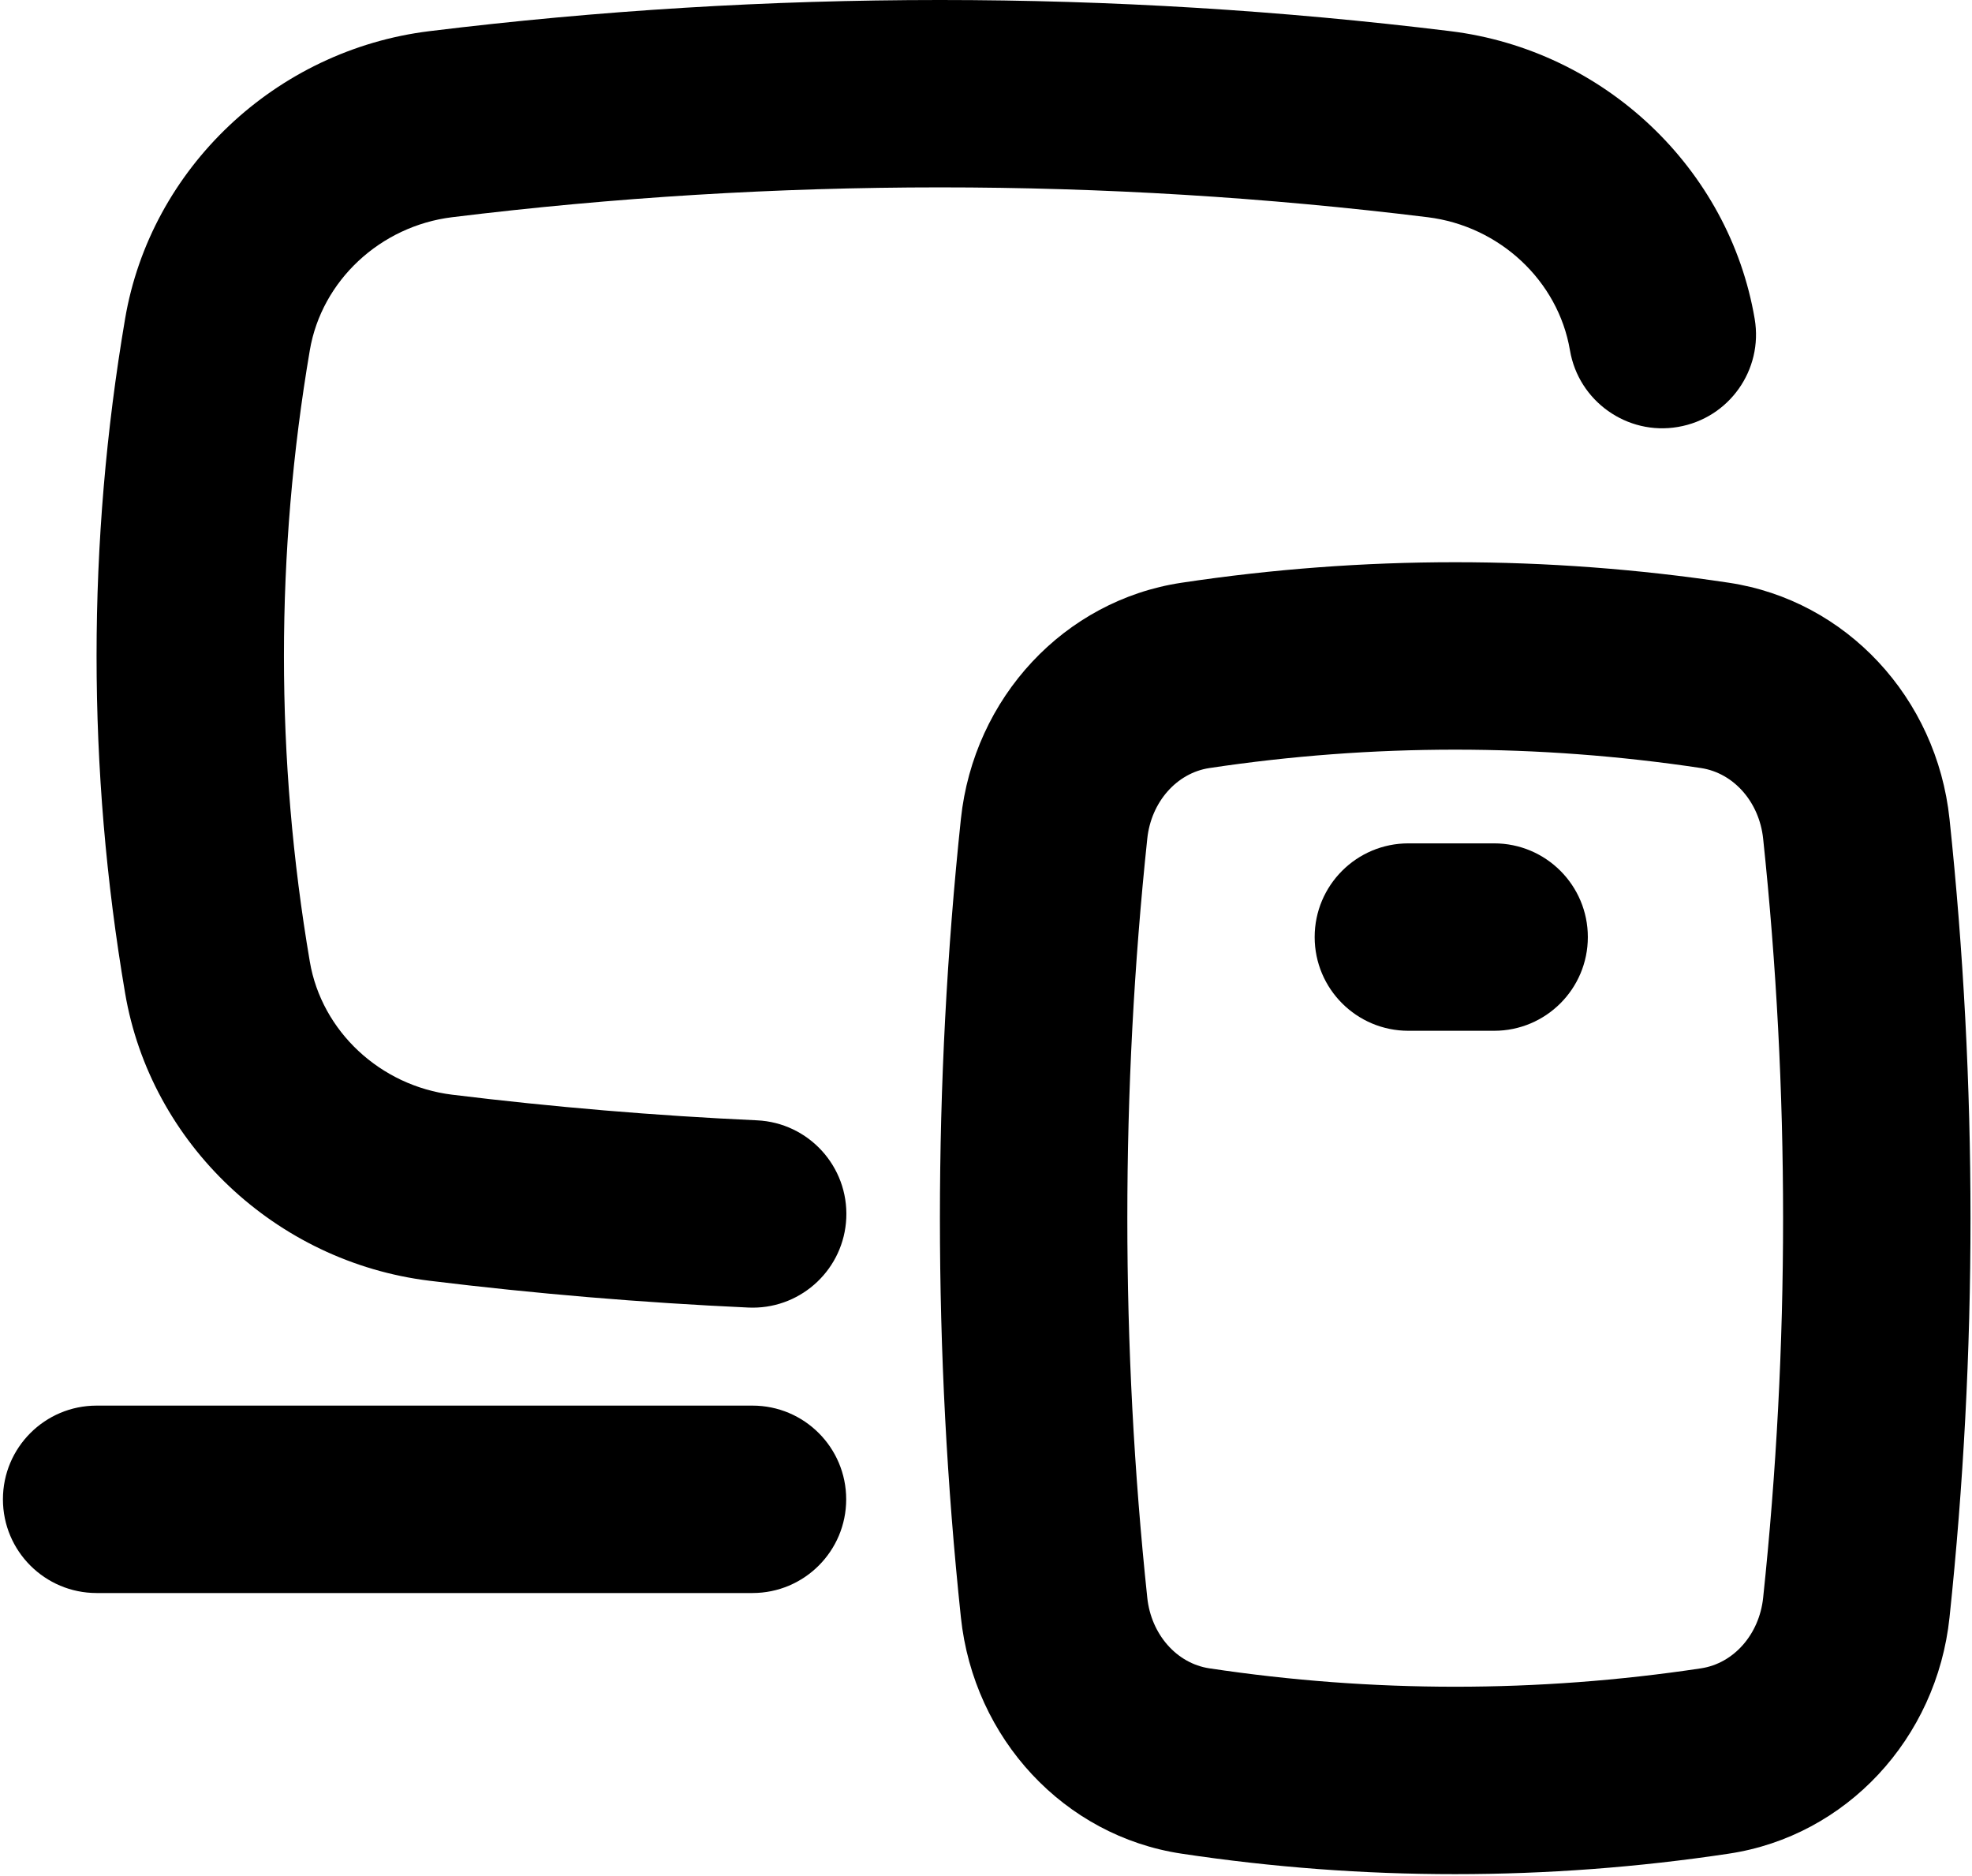 <svg width="449" height="427" viewBox="0 0 449 427" fill="none" xmlns="http://www.w3.org/2000/svg">
<path d="M393.656 132.667C352.302 126.437 310.354 126.437 269.021 132.667C242.354 136.667 221.698 158.802 218.781 186.469C212.417 246.76 212.417 307.906 218.781 368.187C221.698 395.865 242.354 418 269.01 422C289.688 425.115 310.51 426.677 331.333 426.667C352.156 426.667 372.979 425.115 393.646 422C420.312 418 440.969 395.865 443.885 368.198C450.25 307.906 450.25 246.76 443.885 186.479C440.969 158.802 420.312 136.677 393.656 132.667ZM401.448 363.729C400.573 372.073 394.76 378.687 387.302 379.812C350.156 385.396 312.5 385.396 275.354 379.812C267.906 378.687 262.094 372.073 261.219 363.719C255.167 306.396 255.167 248.271 261.219 190.937C262.094 182.594 267.906 175.979 275.365 174.854C293.937 172.062 312.635 170.667 331.333 170.667C350.031 170.667 368.729 172.062 387.302 174.854C394.75 175.979 400.573 182.594 401.448 190.948C407.5 248.271 407.5 306.396 401.448 363.729Z" fill="black"/>
<path d="M340.198 192H320.667C308.885 192 299.333 201.552 299.333 213.333C299.333 225.115 308.885 234.667 320.667 234.667H340.198C351.979 234.667 361.531 225.115 361.531 213.333C361.531 201.552 351.979 192 340.198 192ZM102.958 49.448C176.625 40.406 251.333 40.385 325.042 49.448C341.437 51.458 354.771 63.917 357.458 79.74C359.417 91.344 370.49 99.188 382.052 97.198C393.677 95.229 401.49 84.219 399.521 72.604C393.708 38.323 365.219 11.385 330.229 7.094C253.104 -2.365 174.896 -2.365 97.771 7.094C62.781 11.385 34.292 38.323 28.479 72.594C19.823 123.51 19.823 175.156 28.479 226.062C34.292 260.344 62.781 287.281 97.771 291.573C121.792 294.521 146.229 296.573 170.406 297.677C170.729 297.687 171.062 297.698 171.396 297.698C182.729 297.698 192.167 288.771 192.687 277.333C193.219 265.573 184.115 255.594 172.344 255.052C149.25 254 125.906 252.031 102.958 249.219C86.562 247.208 73.229 234.75 70.542 218.927C62.688 172.75 62.688 125.917 70.542 79.74C73.229 63.917 86.562 51.458 102.958 49.448ZM22 362.667H171.333C183.115 362.667 192.667 353.115 192.667 341.333C192.667 329.552 183.115 320 171.333 320H22C10.219 320 0.667 329.552 0.667 341.333C0.667 353.115 10.219 362.667 22 362.667Z" fill="black"/>
</svg>
